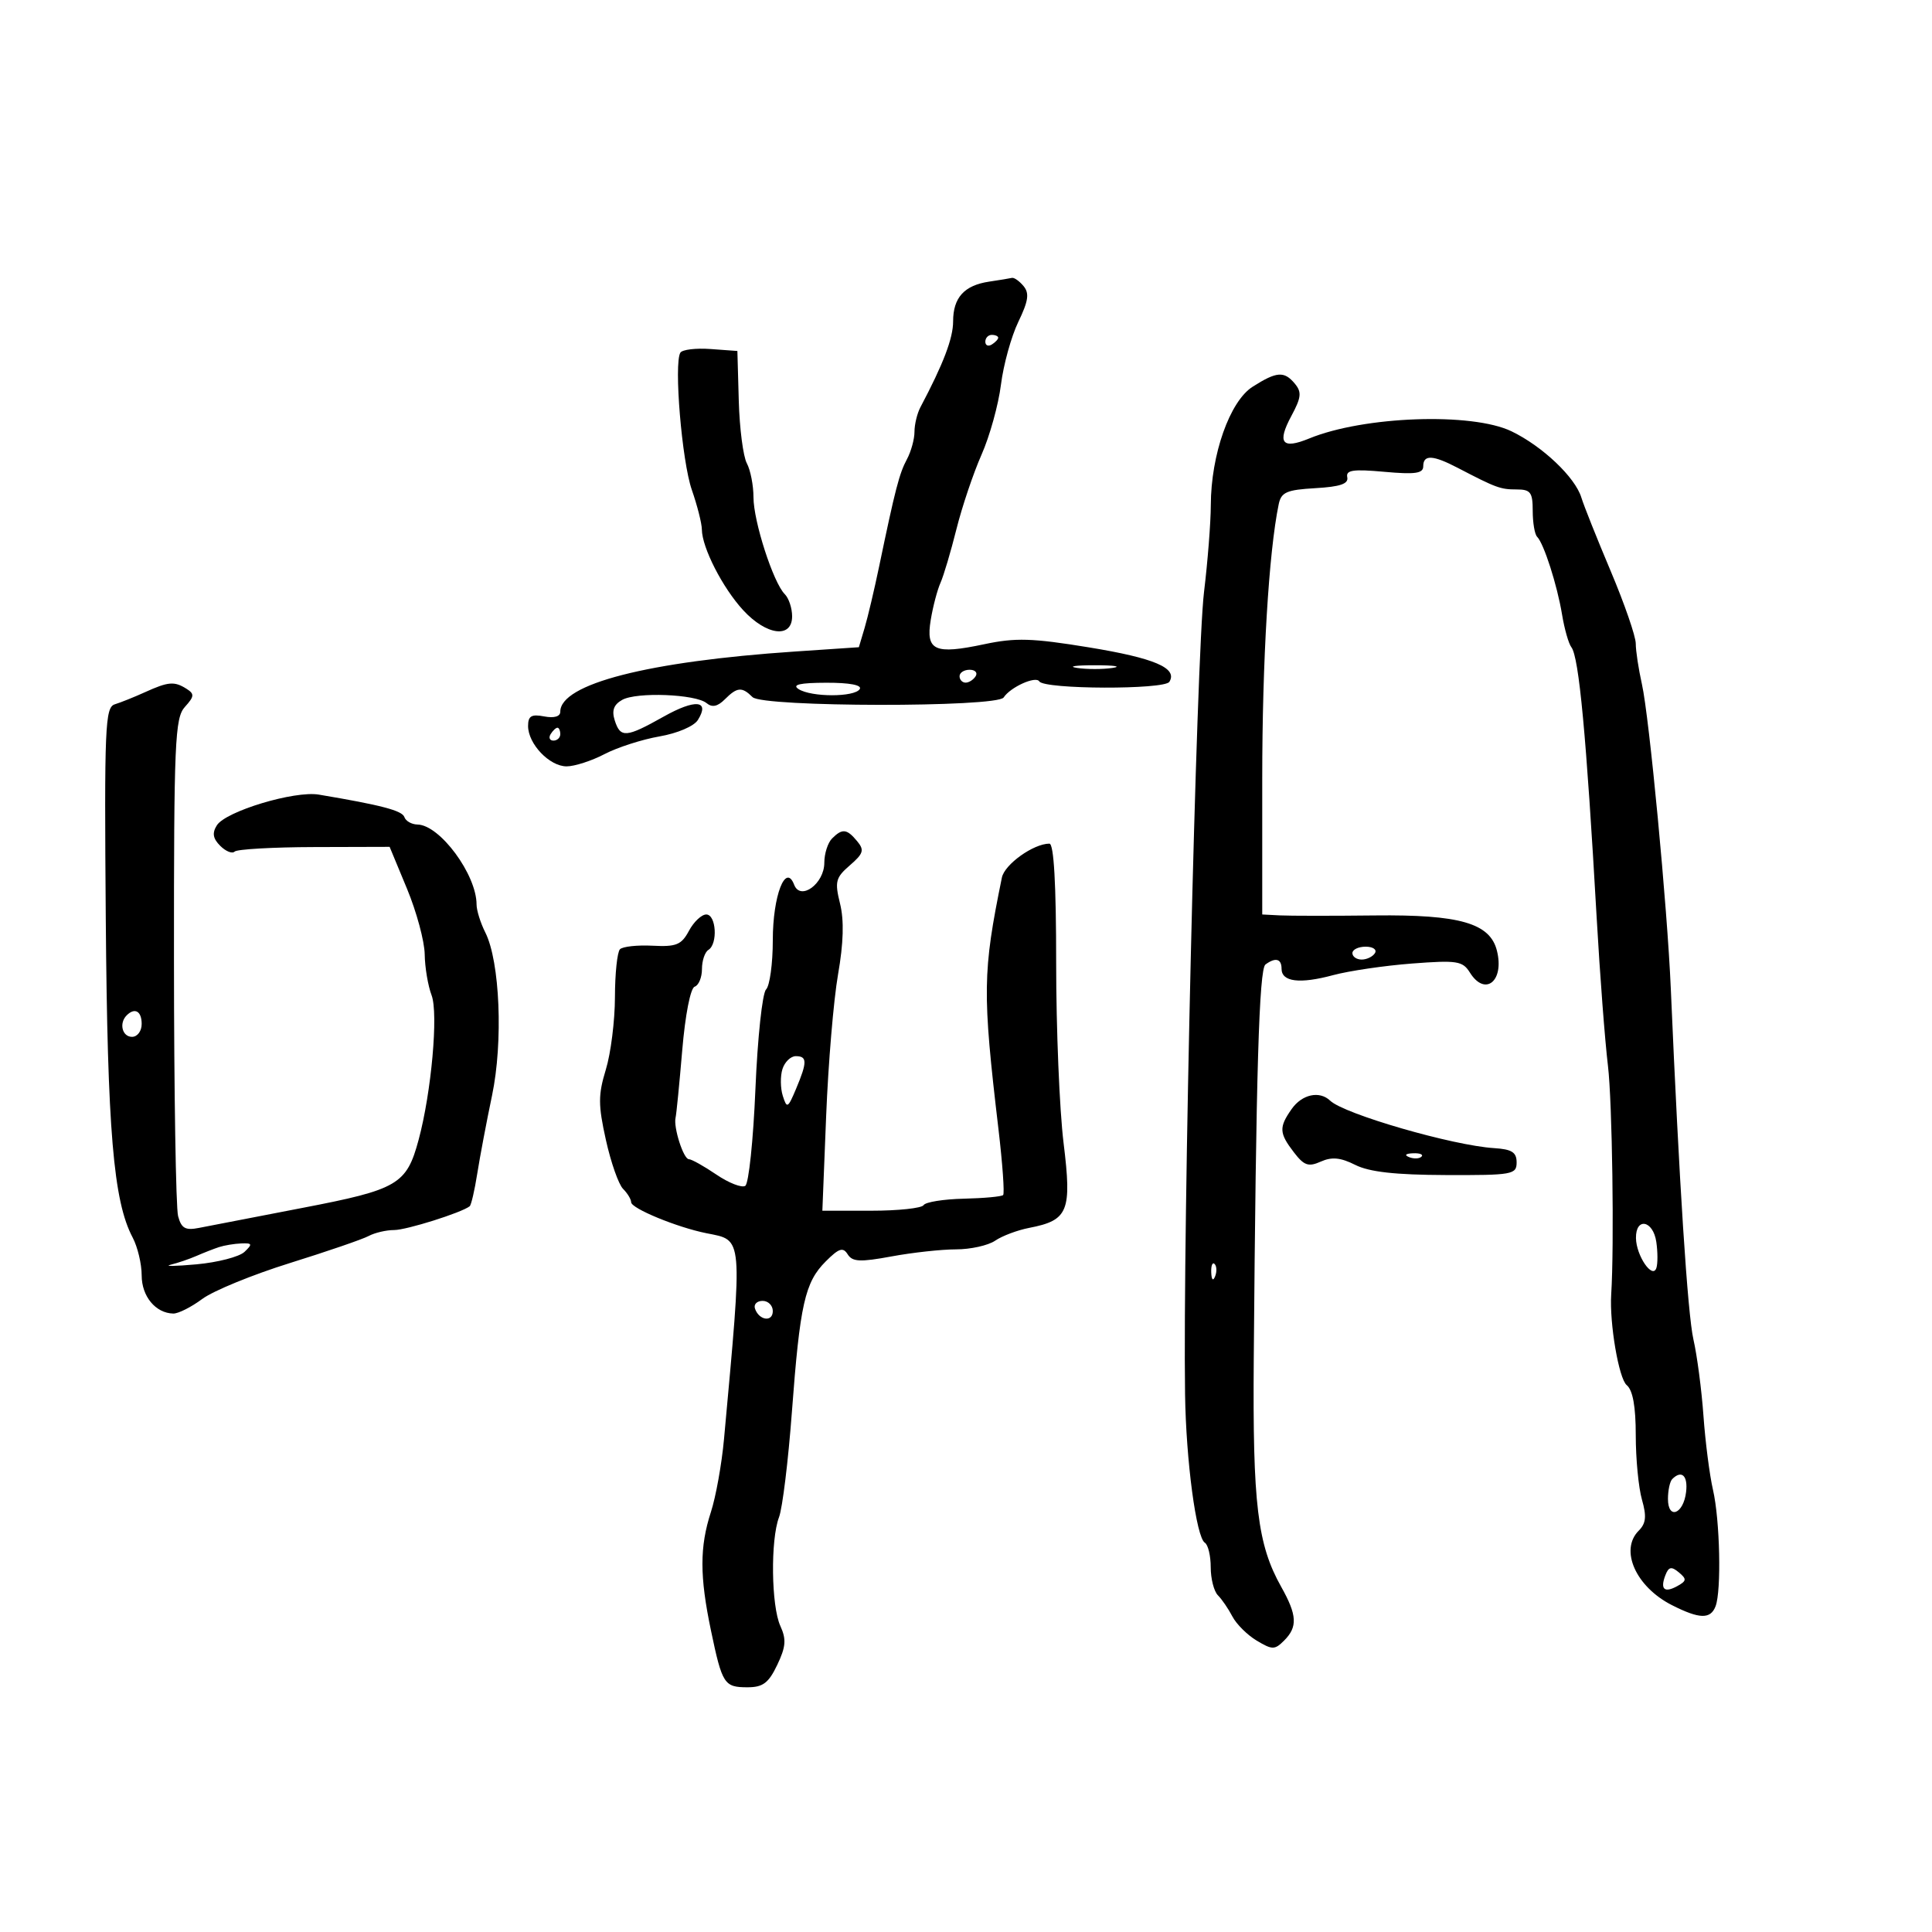 <svg xmlns="http://www.w3.org/2000/svg" width="300" height="300" viewBox="0 0 300 300" version="1.1">
	<path d="M 153.597 43.731 C 149.731 44.306, 148 46.212, 148 49.898 C 148 52.531, 146.492 56.491, 142.920 63.236 C 142.414 64.191, 142 65.909, 142 67.052 C 142 68.196, 141.471 70.114, 140.825 71.316 C 139.646 73.507, 139.014 75.945, 136.503 88 C 135.759 91.575, 134.748 95.850, 134.257 97.500 L 133.364 100.500 123.432 101.169 C 100.623 102.705, 87 106.200, 87 110.516 C 87 111.264, 86.049 111.541, 84.500 111.245 C 82.520 110.866, 82 111.175, 82 112.730 C 82 115.513, 85.327 119, 87.981 119 C 89.217 119, 91.864 118.145, 93.864 117.101 C 95.864 116.056, 99.706 114.819, 102.403 114.351 C 105.200 113.866, 107.762 112.769, 108.368 111.798 C 110.281 108.731, 107.979 108.506, 103.047 111.278 C 97.207 114.561, 96.334 114.627, 95.453 111.853 C 94.968 110.324, 95.303 109.410, 96.617 108.675 C 98.856 107.421, 108.025 107.779, 109.722 109.186 C 110.575 109.892, 111.428 109.715, 112.544 108.599 C 114.470 106.673, 115.210 106.613, 116.857 108.250 C 118.434 109.817, 154.829 109.865, 155.847 108.301 C 156.893 106.696, 160.832 104.919, 161.380 105.805 C 162.151 107.054, 180.811 107.114, 181.580 105.871 C 182.899 103.737, 179.275 102.188, 169.053 100.518 C 160.271 99.083, 157.688 99.005, 152.852 100.031 C 145.117 101.673, 143.736 101.048, 144.524 96.263 C 144.865 94.193, 145.546 91.600, 146.038 90.500 C 146.529 89.400, 147.643 85.651, 148.514 82.169 C 149.384 78.687, 151.137 73.485, 152.409 70.609 C 153.681 67.733, 155.039 62.843, 155.426 59.742 C 155.814 56.642, 157.028 52.247, 158.125 49.977 C 159.688 46.741, 159.864 45.541, 158.937 44.425 C 158.287 43.641, 157.473 43.067, 157.128 43.150 C 156.782 43.232, 155.194 43.494, 153.597 43.731 M 153 53.059 C 153 53.641, 153.450 53.840, 154 53.500 C 154.550 53.160, 155 52.684, 155 52.441 C 155 52.198, 154.550 52, 154 52 C 153.450 52, 153 52.477, 153 53.059 M 105.647 54.762 C 104.617 56.429, 105.884 71.635, 107.421 76.049 C 108.273 78.497, 108.977 81.272, 108.985 82.216 C 109.009 85.035, 112.205 91.279, 115.400 94.750 C 119.022 98.684, 123 99.181, 123 95.700 C 123 94.435, 122.485 92.885, 121.855 92.255 C 120.076 90.476, 117 80.952, 117 77.223 C 117 75.378, 116.535 73, 115.967 71.938 C 115.399 70.876, 114.836 66.518, 114.717 62.254 L 114.500 54.500 110.342 54.197 C 108.055 54.030, 105.942 54.284, 105.647 54.762 M 194.500 60.057 C 190.960 62.312, 188.035 70.598, 188.014 78.432 C 188.006 81.145, 187.531 87.220, 186.959 91.932 C 185.776 101.663, 183.654 191.501, 184.016 216.500 C 184.166 226.823, 185.753 238.729, 187.090 239.555 C 187.590 239.865, 188 241.576, 188 243.359 C 188 245.142, 188.502 247.102, 189.116 247.716 C 189.730 248.330, 190.742 249.810, 191.366 251.006 C 191.990 252.202, 193.693 253.892, 195.150 254.761 C 197.570 256.204, 197.940 256.203, 199.400 254.743 C 201.516 252.627, 201.418 250.805, 198.952 246.415 C 195.253 239.829, 194.504 233.620, 194.683 211 C 195.034 166.616, 195.512 150.491, 196.500 149.765 C 198.060 148.619, 199 148.868, 199 150.427 C 199 152.468, 201.815 152.818, 207 151.421 C 209.475 150.754, 214.987 149.942, 219.250 149.617 C 226.256 149.082, 227.118 149.216, 228.240 151.013 C 230.604 154.798, 233.628 152.351, 232.440 147.616 C 231.370 143.354, 226.678 142, 213.500 142.149 C 206.900 142.223, 200.262 142.220, 198.750 142.142 L 196 142 196 120.920 C 196 102.623, 197.013 85.732, 198.556 78.302 C 198.945 76.427, 199.781 76.060, 204.256 75.802 C 208.109 75.580, 209.421 75.130, 209.202 74.107 C 208.964 72.990, 210.107 72.823, 214.952 73.262 C 219.740 73.696, 221 73.518, 221 72.405 C 221 70.565, 222.482 70.631, 226.346 72.643 C 232.335 75.762, 232.983 76, 235.486 76 C 237.668 76, 238 76.440, 238 79.333 C 238 81.167, 238.308 82.975, 238.685 83.352 C 239.731 84.398, 241.802 90.859, 242.554 95.421 C 242.924 97.665, 243.575 99.950, 244.002 100.500 C 245.183 102.023, 246.323 114.213, 247.930 142.500 C 248.429 151.300, 249.218 161.650, 249.682 165.500 C 250.353 171.068, 250.671 193.390, 250.187 201 C 249.903 205.475, 251.368 214.061, 252.590 215.075 C 253.544 215.867, 254 218.390, 254 222.879 C 254 226.528, 254.433 231.022, 254.962 232.866 C 255.704 235.453, 255.589 236.553, 254.462 237.681 C 251.457 240.686, 254.012 246.408, 259.625 249.250 C 263.904 251.416, 265.610 251.458, 266.393 249.418 C 267.315 247.015, 267.072 236.026, 265.994 231.354 C 265.467 229.074, 264.801 223.899, 264.513 219.854 C 264.224 215.809, 263.524 210.475, 262.956 208 C 262.056 204.078, 260.741 183.679, 259.441 153.500 C 258.894 140.796, 256.097 111.316, 254.957 106.236 C 254.431 103.890, 254 101.055, 254 99.935 C 254 98.815, 252.253 93.758, 250.117 88.699 C 247.981 83.640, 245.928 78.494, 245.554 77.264 C 244.596 74.114, 239.521 69.298, 234.708 66.973 C 228.573 64.009, 211.762 64.606, 203.288 68.089 C 199.075 69.821, 198.261 68.788, 200.525 64.583 C 202.065 61.723, 202.155 60.891, 201.064 59.577 C 199.412 57.587, 198.244 57.673, 194.500 60.057 M 167.250 103.716 C 168.762 103.945, 171.238 103.945, 172.750 103.716 C 174.262 103.487, 173.025 103.300, 170 103.300 C 166.975 103.300, 165.738 103.487, 167.250 103.716 M 149 105 C 149 105.550, 149.423 106, 149.941 106 C 150.459 106, 151.160 105.550, 151.500 105 C 151.840 104.450, 151.416 104, 150.559 104 C 149.702 104, 149 104.450, 149 105 M 22.500 107.490 C 20.850 108.239, 18.750 109.081, 17.833 109.363 C 16.314 109.828, 16.189 112.791, 16.425 142.687 C 16.684 175.549, 17.609 186.516, 20.594 192.154 C 21.368 193.614, 22 196.265, 22 198.044 C 22 201.297, 24.161 203.906, 26.906 203.968 C 27.679 203.986, 29.704 202.966, 31.406 201.701 C 33.108 200.437, 39.225 197.930, 45 196.130 C 50.775 194.330, 56.281 192.440, 57.236 191.929 C 58.191 191.418, 59.976 191, 61.203 191 C 63.113 191, 71.644 188.315, 72.931 187.308 C 73.168 187.123, 73.698 184.840, 74.108 182.236 C 74.519 179.631, 75.551 174.177, 76.403 170.114 C 78.146 161.803, 77.631 149.306, 75.361 144.800 C 74.612 143.314, 74 141.357, 74 140.451 C 74 135.809, 68.311 128.103, 64.833 128.033 C 63.917 128.015, 62.998 127.493, 62.791 126.873 C 62.456 125.868, 59.192 125.012, 49.500 123.386 C 45.734 122.754, 35.051 125.973, 33.675 128.153 C 32.916 129.356, 33.056 130.199, 34.203 131.346 C 35.060 132.203, 36.064 132.603, 36.432 132.234 C 36.801 131.866, 42.367 131.549, 48.801 131.531 L 60.500 131.498 63.198 137.999 C 64.681 141.575, 65.919 146.158, 65.948 148.185 C 65.976 150.212, 66.458 153.074, 67.017 154.546 C 68.087 157.360, 66.989 169.615, 65.006 176.978 C 63.135 183.925, 61.807 184.705, 47 187.554 C 39.575 188.983, 32.326 190.384, 30.891 190.669 C 28.780 191.087, 28.162 190.738, 27.655 188.843 C 27.310 187.554, 27.021 169.660, 27.014 149.079 C 27.001 115.162, 27.160 111.480, 28.710 109.768 C 30.186 108.137, 30.220 107.751, 28.960 106.954 C 27.073 105.761, 26.139 105.838, 22.500 107.490 M 124 107 C 125.974 108.276, 132.712 108.276, 133.500 107 C 133.885 106.377, 131.931 106.006, 128.309 106.015 C 124.190 106.026, 122.936 106.313, 124 107 M 85.500 114 C 85.160 114.550, 85.359 115, 85.941 115 C 86.523 115, 87 114.550, 87 114 C 87 113.450, 86.802 113, 86.559 113 C 86.316 113, 85.840 113.450, 85.500 114 M 129.200 130.200 C 128.540 130.860, 128 132.552, 128 133.959 C 128 137.225, 124.295 139.933, 123.316 137.382 C 121.989 133.924, 120 139.088, 120 145.991 C 120 149.626, 119.528 153.072, 118.952 153.648 C 118.375 154.225, 117.633 161.178, 117.302 169.098 C 116.972 177.019, 116.263 183.786, 115.727 184.136 C 115.190 184.485, 113.170 183.698, 111.236 182.386 C 109.303 181.074, 107.382 180, 106.969 180 C 106.131 180, 104.542 175.036, 104.903 173.549 C 105.030 173.027, 105.495 168.321, 105.936 163.093 C 106.401 157.585, 107.213 153.429, 107.869 153.210 C 108.491 153.003, 109 151.772, 109 150.476 C 109 149.179, 109.450 147.840, 110 147.500 C 111.491 146.579, 111.215 142, 109.669 142 C 108.937 142, 107.727 143.141, 106.981 144.536 C 105.815 146.715, 105.017 147.041, 101.331 146.850 C 98.970 146.728, 96.692 146.975, 96.269 147.400 C 95.846 147.824, 95.494 151.170, 95.488 154.835 C 95.481 158.501, 94.845 163.562, 94.075 166.081 C 92.875 170.011, 92.876 171.564, 94.082 177.005 C 94.856 180.493, 96.054 183.911, 96.745 184.602 C 97.435 185.292, 98.002 186.227, 98.004 186.679 C 98.008 187.645, 105.126 190.579, 109.681 191.491 C 115.442 192.645, 115.343 191.490, 112.420 223.500 C 112.068 227.350, 111.155 232.428, 110.390 234.785 C 108.633 240.200, 108.635 244.756, 110.397 253.180 C 112.144 261.527, 112.448 262, 116.075 262 C 118.466 262, 119.350 261.335, 120.689 258.526 C 122.032 255.709, 122.124 254.567, 121.173 252.479 C 119.754 249.366, 119.629 239.105, 120.967 235.587 C 121.499 234.188, 122.397 226.846, 122.963 219.272 C 124.215 202.511, 124.978 199.113, 128.218 195.873 C 130.272 193.819, 130.899 193.616, 131.629 194.773 C 132.366 195.942, 133.556 195.999, 138.445 195.095 C 141.702 194.493, 146.210 194, 148.461 194 C 150.713 194, 153.443 193.393, 154.527 192.652 C 155.612 191.910, 157.989 191.016, 159.808 190.665 C 165.893 189.491, 166.456 188.102, 165.151 177.479 C 164.518 172.330, 164 159.766, 164 149.558 C 164 137.267, 163.646 131, 162.950 131 C 160.489 131, 155.993 134.211, 155.573 136.268 C 152.571 150.971, 152.529 154.049, 155.039 175.318 C 155.677 180.717, 156.003 185.330, 155.765 185.568 C 155.527 185.807, 152.772 186.061, 149.643 186.133 C 146.515 186.205, 143.713 186.655, 143.418 187.132 C 143.123 187.609, 139.465 188, 135.289 188 L 127.696 188 128.286 173.250 C 128.610 165.137, 129.439 155.267, 130.130 151.315 C 130.984 146.424, 131.084 142.913, 130.442 140.315 C 129.597 136.892, 129.754 136.280, 131.968 134.365 C 134.085 132.532, 134.245 132, 133.095 130.615 C 131.494 128.685, 130.790 128.610, 129.200 130.200 M 210 148 C 210 148.550, 210.648 149, 211.441 149 C 212.234 149, 213.160 148.550, 213.500 148 C 213.840 147.450, 213.191 147, 212.059 147 C 210.927 147, 210 147.450, 210 148 M 19.667 157.667 C 18.449 158.885, 18.978 161, 20.500 161 C 21.333 161, 22 160.111, 22 159 C 22 157.008, 20.934 156.399, 19.667 157.667 M 121.500 166 C 121.151 167.100, 121.175 168.975, 121.553 170.167 C 122.192 172.179, 122.339 172.100, 123.620 169.052 C 125.363 164.907, 125.354 164, 123.567 164 C 122.779 164, 121.849 164.900, 121.500 166 M 200.557 172.223 C 198.572 175.056, 198.621 175.949, 200.925 178.946 C 202.500 180.996, 203.176 181.227, 205.097 180.370 C 206.806 179.608, 208.166 179.739, 210.444 180.885 C 212.622 181.981, 216.659 182.434, 224.500 182.461 C 234.846 182.498, 235.500 182.381, 235.500 180.500 C 235.500 178.923, 234.760 178.454, 232 178.280 C 225.586 177.878, 208.711 172.993, 206.550 170.914 C 204.898 169.325, 202.169 169.920, 200.557 172.223 M 218.813 179.683 C 219.534 179.972, 220.397 179.936, 220.729 179.604 C 221.061 179.272, 220.471 179.036, 219.417 179.079 C 218.252 179.127, 218.015 179.364, 218.813 179.683 M 254.032 192.250 C 254.070 194.985, 256.602 198.693, 257.202 196.893 C 257.425 196.226, 257.419 194.402, 257.190 192.840 C 256.696 189.477, 253.985 188.970, 254.032 192.250 M 34 193.652 C 33.175 193.924, 31.600 194.540, 30.500 195.022 C 29.400 195.503, 27.600 196.116, 26.500 196.384 C 25.400 196.651, 27.200 196.625, 30.500 196.326 C 33.800 196.027, 37.159 195.156, 37.964 194.391 C 39.241 193.179, 39.176 193.010, 37.464 193.079 C 36.384 193.122, 34.825 193.380, 34 193.652 M 188.079 197.583 C 188.127 198.748, 188.364 198.985, 188.683 198.188 C 188.972 197.466, 188.936 196.603, 188.604 196.271 C 188.272 195.939, 188.036 196.529, 188.079 197.583 M 117.229 203.188 C 117.847 205.042, 120 205.349, 120 203.583 C 120 202.713, 119.287 202, 118.417 202 C 117.546 202, 117.011 202.534, 117.229 203.188 M 259.667 229.667 C 259.300 230.033, 259 231.421, 259 232.750 C 259 236.038, 261.409 235.117, 261.816 231.673 C 262.117 229.138, 261.123 228.210, 259.667 229.667 M 258.593 244.618 C 257.756 246.799, 258.453 247.405, 260.488 246.267 C 261.907 245.473, 261.932 245.189, 260.680 244.149 C 259.526 243.191, 259.104 243.286, 258.593 244.618" stroke="none" fill="black" fill-rule="evenodd"/>
</svg>